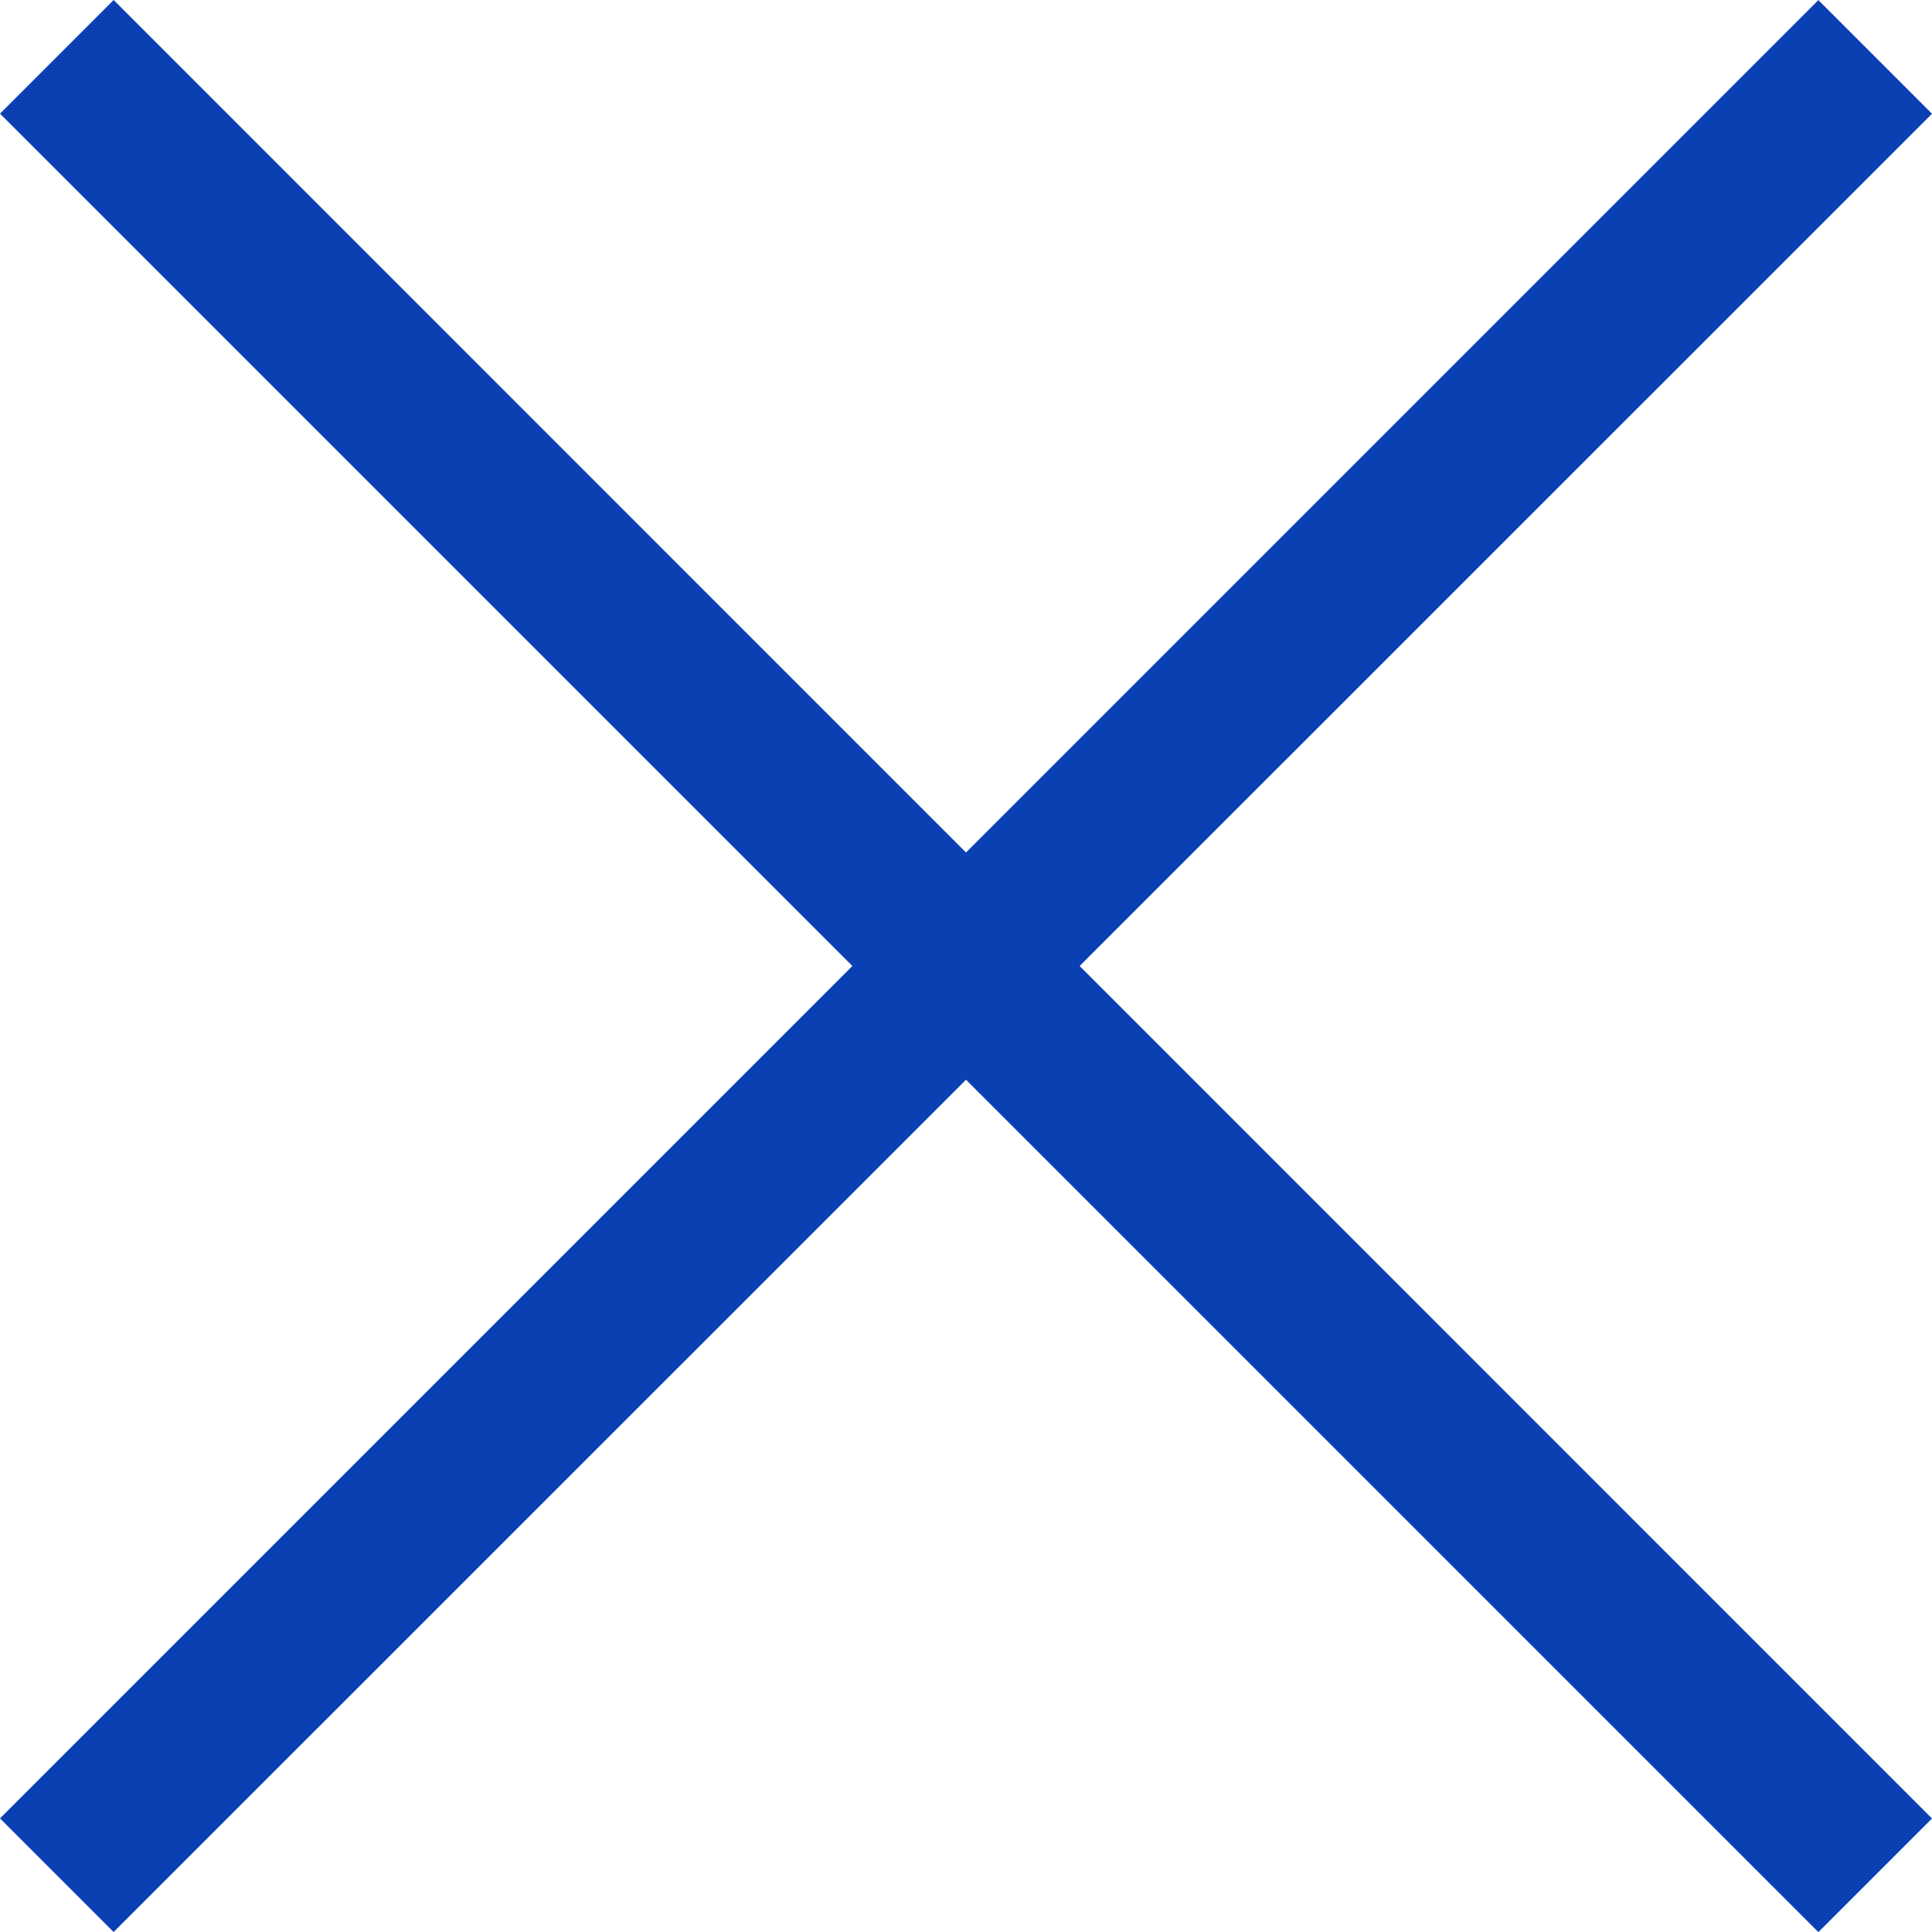 <?xml version="1.0" encoding="utf-8"?><!-- Generator: Adobe Illustrator 16.0.0, SVG Export Plug-In . SVG Version: 6.00 Build 0)  --><!DOCTYPE svg PUBLIC "-//W3C//DTD SVG 1.1//EN" "http://www.w3.org/Graphics/SVG/1.1/DTD/svg11.dtd"><svg version="1.1" id="Layer_1" xmlns="http://www.w3.org/2000/svg" xmlns:xlink="http://www.w3.org/1999/xlink" x="0px" y="0px"	 width="16px" height="16.001px" viewBox="0 0 16 16.001" enable-background="new 0 0 16 16.001" xml:space="preserve"><polygon fill="#0B40B3" points="16,0.942 15.059,0.001 8,7.06 0.941,0 0,0.941 7.059,8 0,15.059 0.941,16 8,8.942 15.059,16.001	16,15.06 8.941,8 "/></svg>